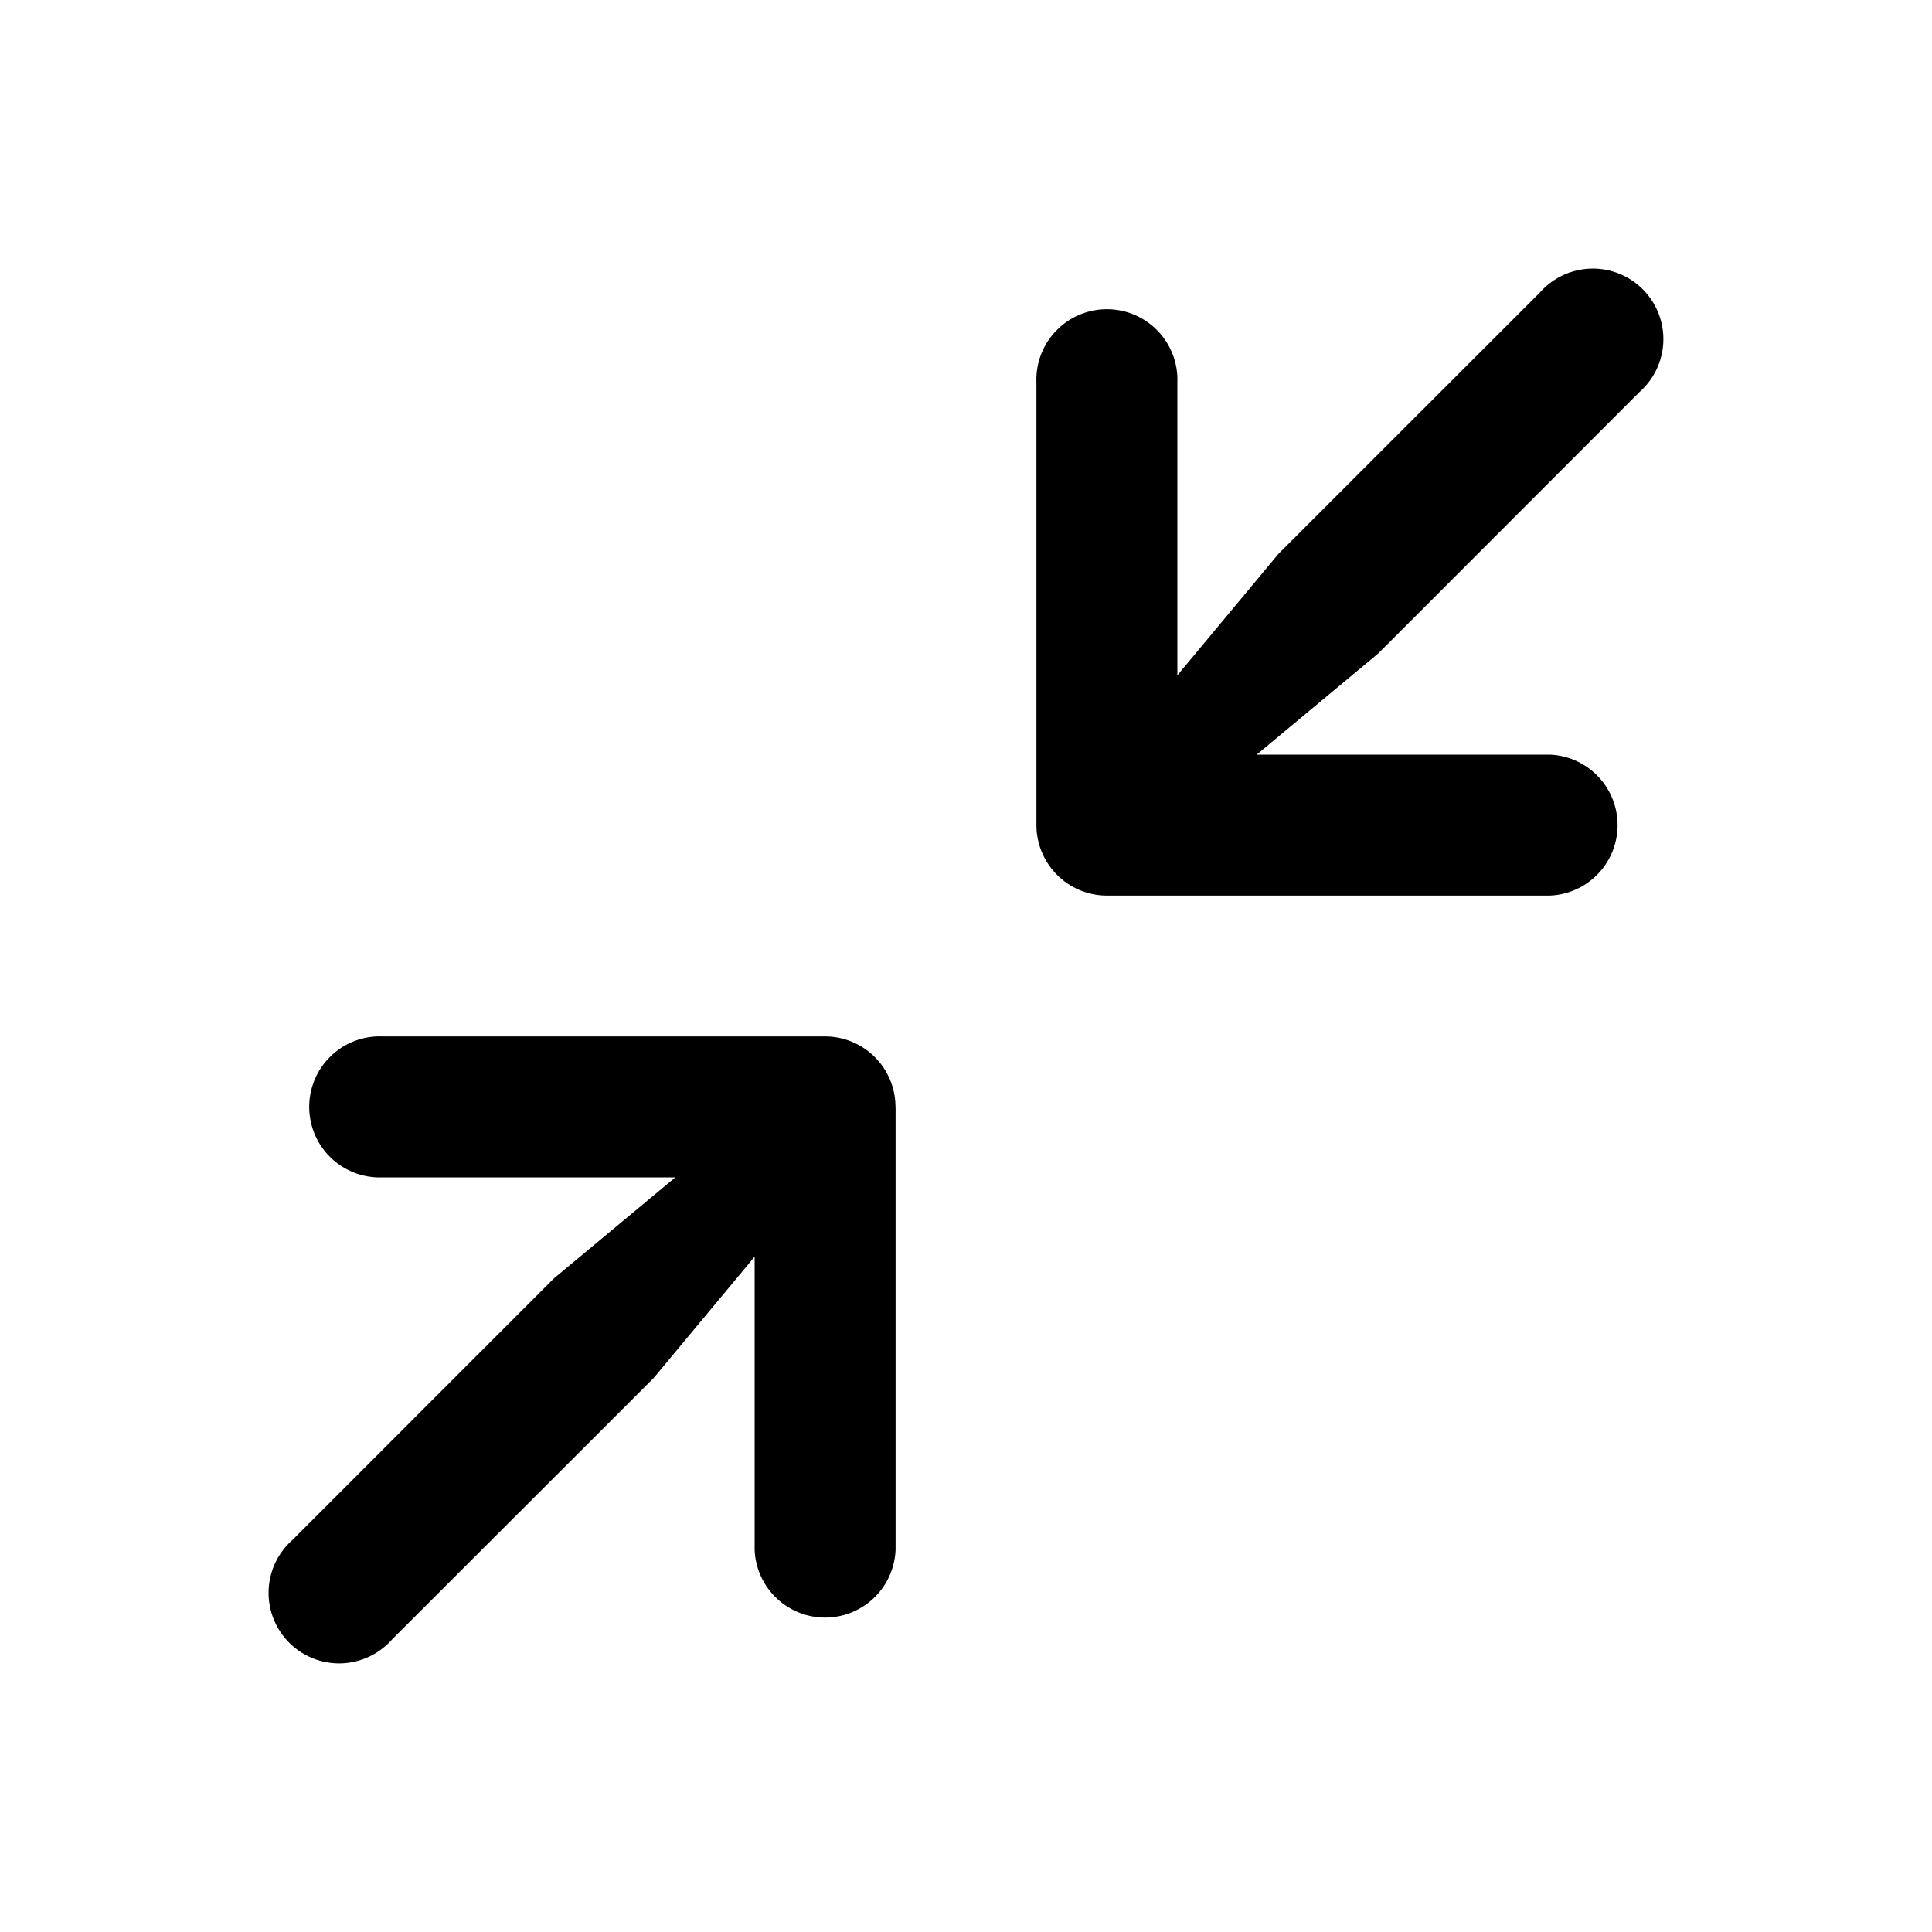 <svg width="20" height="20" fill="none" xmlns="http://www.w3.org/2000/svg"><path d="M9.27 11.458a.73.73 0 0 0-.728-.729H3.958a.73.73 0 1 0 0 1.459h3.033l-1.257 1.046-2.708 2.709a.73.73 0 1 0 1.031 1.03l2.709-2.707 1.046-1.257v3.033a.73.73 0 0 0 1.459 0v-4.584Zm1.673-2.401a.73.73 0 0 1-.214-.515V3.958a.73.73 0 1 1 1.459 0v3.033l1.046-1.257 2.709-2.708a.73.73 0 1 1 1.03 1.031l-2.707 2.709-1.257 1.046h3.033a.73.73 0 0 1 0 1.459h-4.584a.73.73 0 0 1-.515-.214Z" fill="#000"/></svg>